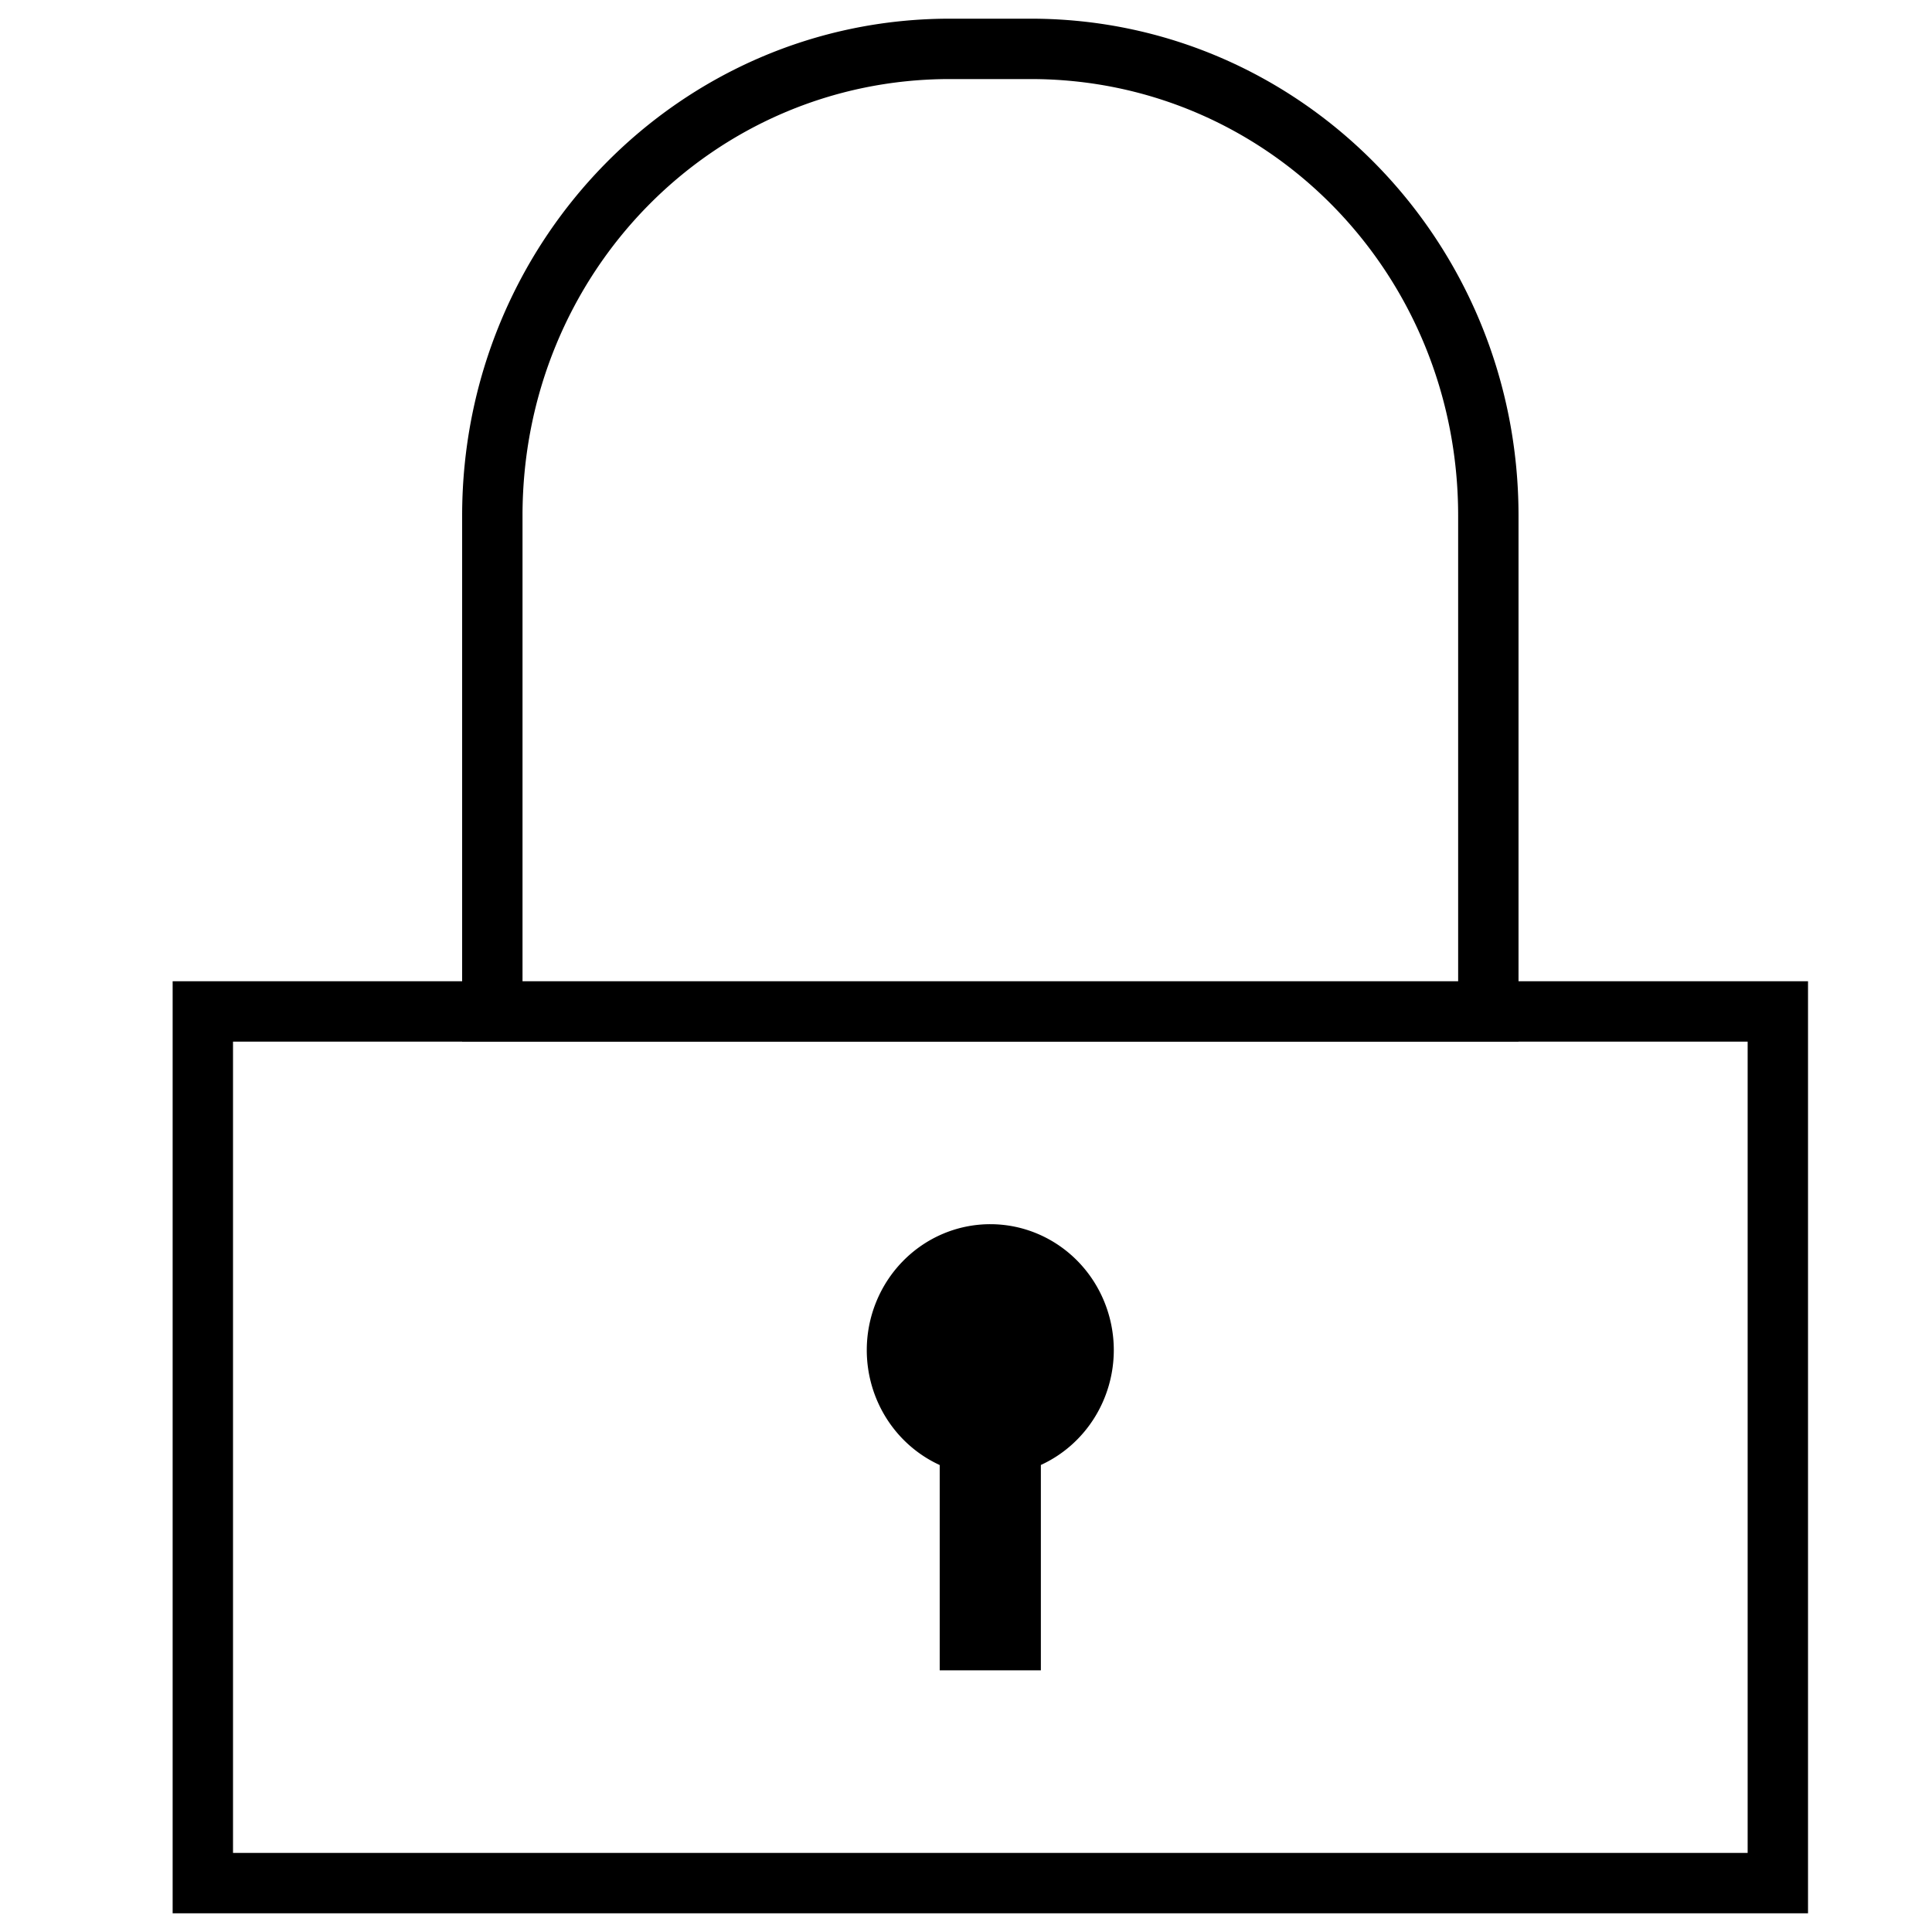 <?xml version="1.0" encoding="UTF-8" standalone="no"?>
<!-- Created with Inkscape (http://www.inkscape.org/) -->

<svg
   xmlns:dc="http://purl.org/dc/elements/1.1/"
   xmlns:cc="http://creativecommons.org/ns#"
   xmlns:rdf="http://www.w3.org/1999/02/22-rdf-syntax-ns#"
   xmlns:svg="http://www.w3.org/2000/svg"
   xmlns="http://www.w3.org/2000/svg"
   xmlns:sodipodi="http://sodipodi.sourceforge.net/DTD/sodipodi-0.dtd"
   xmlns:inkscape="http://www.inkscape.org/namespaces/inkscape"
   width="64"
   height="64"
   viewBox="0 0 64 64"
   id="svg2"
   version="1.1"
   inkscape:version="0.91 r13725"
   sodipodi:docname="lock.svg">
  <defs
     id="defs4" />
  <sodipodi:namedview
     id="base"
     pagecolor="#ffffff"
     bordercolor="#666666"
     borderopacity="1.0"
     inkscape:pageopacity="0.0"
     inkscape:pageshadow="2"
     inkscape:zoom="7.453125"
     inkscape:cx="31.865828"
     inkscape:cy="32"
     inkscape:document-units="px"
     inkscape:current-layer="layer1"
     showgrid="false"
     units="px"
     inkscape:window-width="1366"
     inkscape:window-height="705"
     inkscape:window-x="-4"
     inkscape:window-y="-4"
     inkscape:window-maximized="1"
     inkscape:snap-page="true" />
  <g
     inkscape:label="Layer 1"
     inkscape:groupmode="layer"
     id="layer1"
     transform="translate(0,-988.362)">
    <path
       style="color:#000000;font-style:normal;font-variant:normal;font-weight:normal;font-stretch:normal;font-size:medium;line-height:normal;font-family:sans-serif;text-indent:0;text-align:start;text-decoration:none;text-decoration-line:none;text-decoration-style:solid;text-decoration-color:#000000;letter-spacing:normal;word-spacing:normal;text-transform:none;direction:ltr;block-progression:tb;writing-mode:lr-tb;baseline-shift:baseline;text-anchor:start;white-space:normal;clip-rule:nonzero;display:inline;overflow:visible;visibility:visible;opacity:1;isolation:auto;mix-blend-mode:normal;color-interpolation:sRGB;color-interpolation-filters:linearRGB;solid-color:#000000;solid-opacity:1;fill:#000000;fill-opacity:1;fill-rule:nonzero;stroke:none;stroke-width:2;stroke-linecap:square;stroke-linejoin:miter;stroke-miterlimit:10;stroke-dasharray:none;stroke-dashoffset:0;stroke-opacity:1;color-rendering:auto;image-rendering:auto;shape-rendering:auto;text-rendering:auto;enable-background:accumulate"
       d="M 31.465 0.619 C 22.521 0.619 15.309 7.991 15.309 17.084 L 15.309 32.506 L 5.719 32.506 L 5.719 33.506 L 5.719 63.381 L 59.893 63.381 L 59.893 32.506 L 50.303 32.506 L 50.303 17.084 C 50.303 7.991 43.09 0.619 34.146 0.619 L 31.465 0.619 z M 31.465 2.619 L 34.146 2.619 C 41.995 2.619 48.303 9.043 48.303 17.084 L 48.303 32.506 L 17.309 32.506 L 17.309 17.084 C 17.309 9.043 23.616 2.619 31.465 2.619 z M 7.719 34.506 L 15.309 34.506 L 15.309 34.508 L 50.303 34.508 L 50.303 34.506 L 57.893 34.506 L 57.893 61.381 L 7.719 61.381 L 7.719 34.506 z M 32.805 40.553 A 4.091 4.174 0 0 0 28.713 44.727 A 4.091 4.174 0 0 0 31.129 48.531 L 31.129 55.332 L 34.48 55.332 L 34.48 48.529 A 4.091 4.174 0 0 0 36.896 44.727 A 4.091 4.174 0 0 0 32.805 40.553 z "
       transform="translate(0,988.362)"
       id="rect3845" />
  </g>
</svg>
